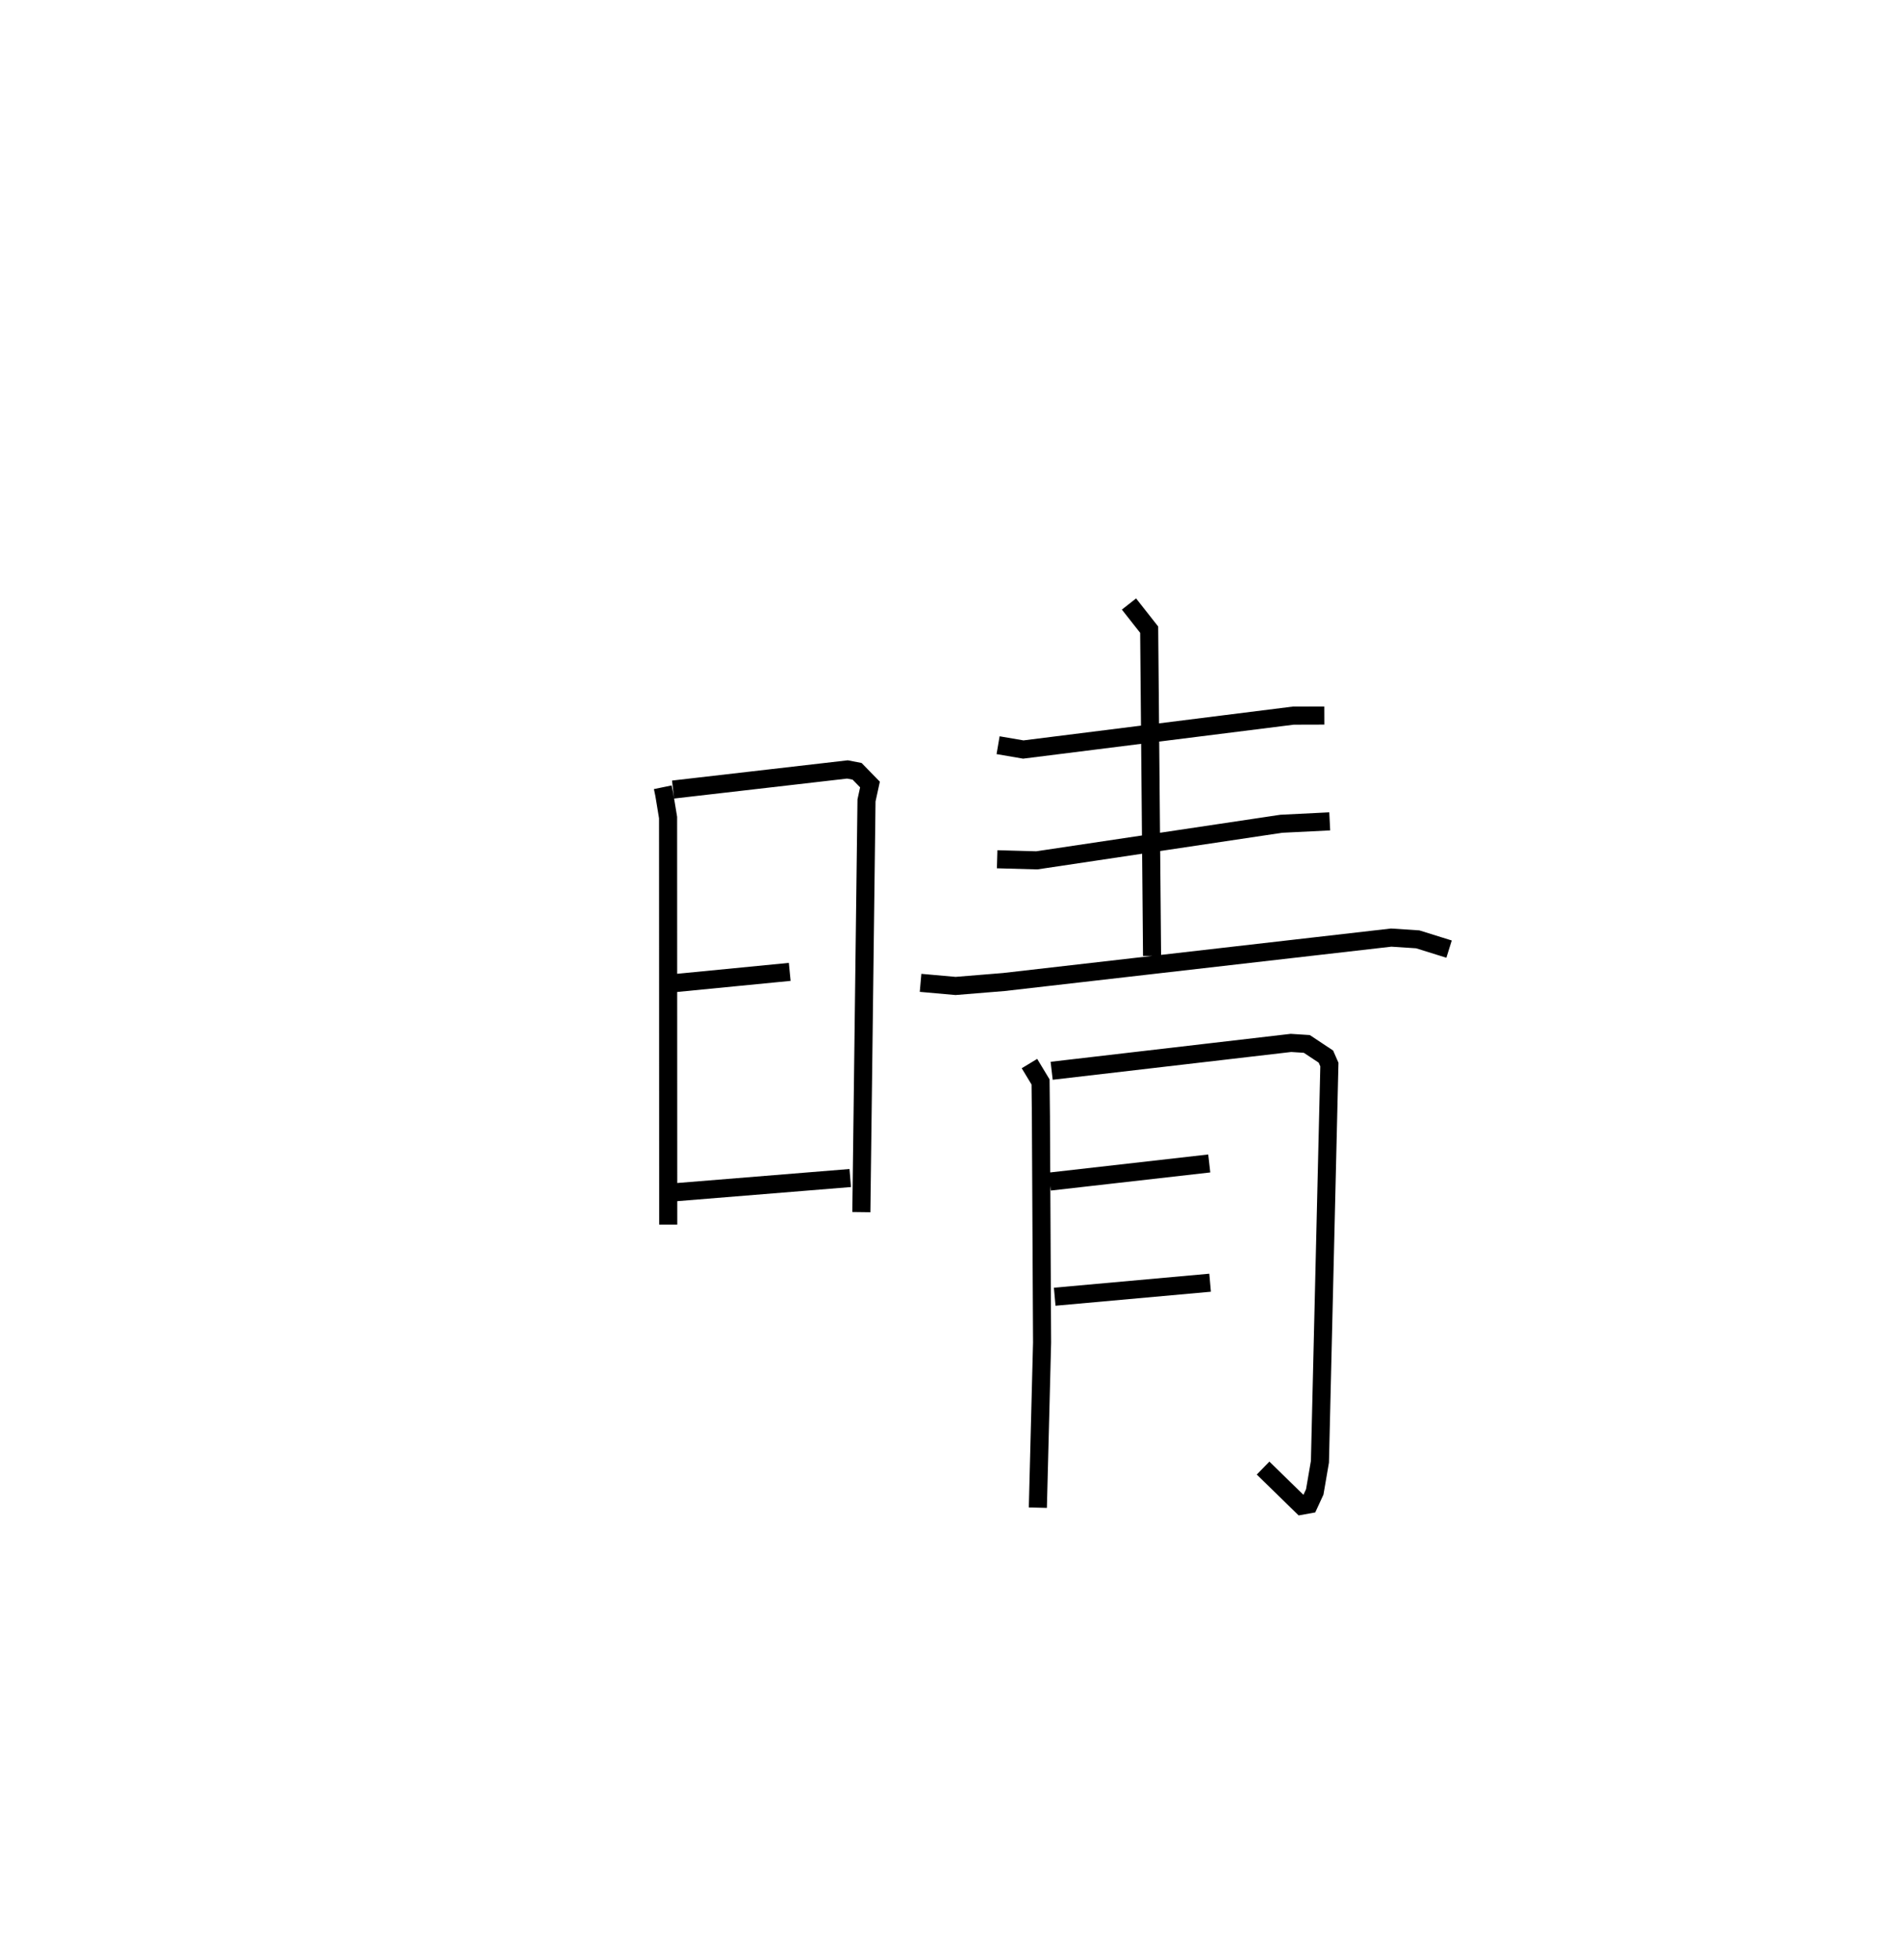 <?xml version="1.0" encoding="utf-8" ?>
<svg baseProfile="full" height="108.373" version="1.1" width="105.151" xmlns="http://www.w3.org/2000/svg" xmlns:ev="http://www.w3.org/2001/xml-events" xmlns:xlink="http://www.w3.org/1999/xlink"><defs /><rect fill="white" height="108.373" width="105.151" x="0" y="0" /><path d="M25,25 m0.0,0.0 m11.66,18.536 l0.085,0.409 0.209,1.268 l0.008,22.509 m0.268,-24.059 l9.646,-1.112 0.534,0.104 l0.712,0.73 -0.192,0.878 l-0.285,22.769 m-10.477,-12.65 l6.514,-0.636 m-6.763,12.221 l10.111,-0.821 m8.178,-23.936 l1.394,0.239 14.932,-1.874 l1.719,-0.005 m-10.805,-6.168 l1.117,1.419 0.16,18.041 m-8.569,-5.345 l2.189,0.061 13.527,-2.023 l2.68,-0.133 m-22.632,8.93 l1.937,0.172 2.664,-0.217 l21.43,-2.457 1.468,0.096 l1.734,0.541 m-23.21,6.329 l0.614,1.017 0.02,1.915 l0.064,12.498 -0.234,9.128 m0.764,-24.159 l13.236,-1.541 0.878,0.056 l1.055,0.7 0.193,0.441 l-0.523,21.965 -0.287,1.669 l-0.317,0.687 -0.409,0.074 l-2.132,-2.08 m-11.796,-15.844 l8.819,-1.002 m-8.549,7.37 l8.596,-0.775 " fill="none" stroke="black" stroke-width="1" /></svg>